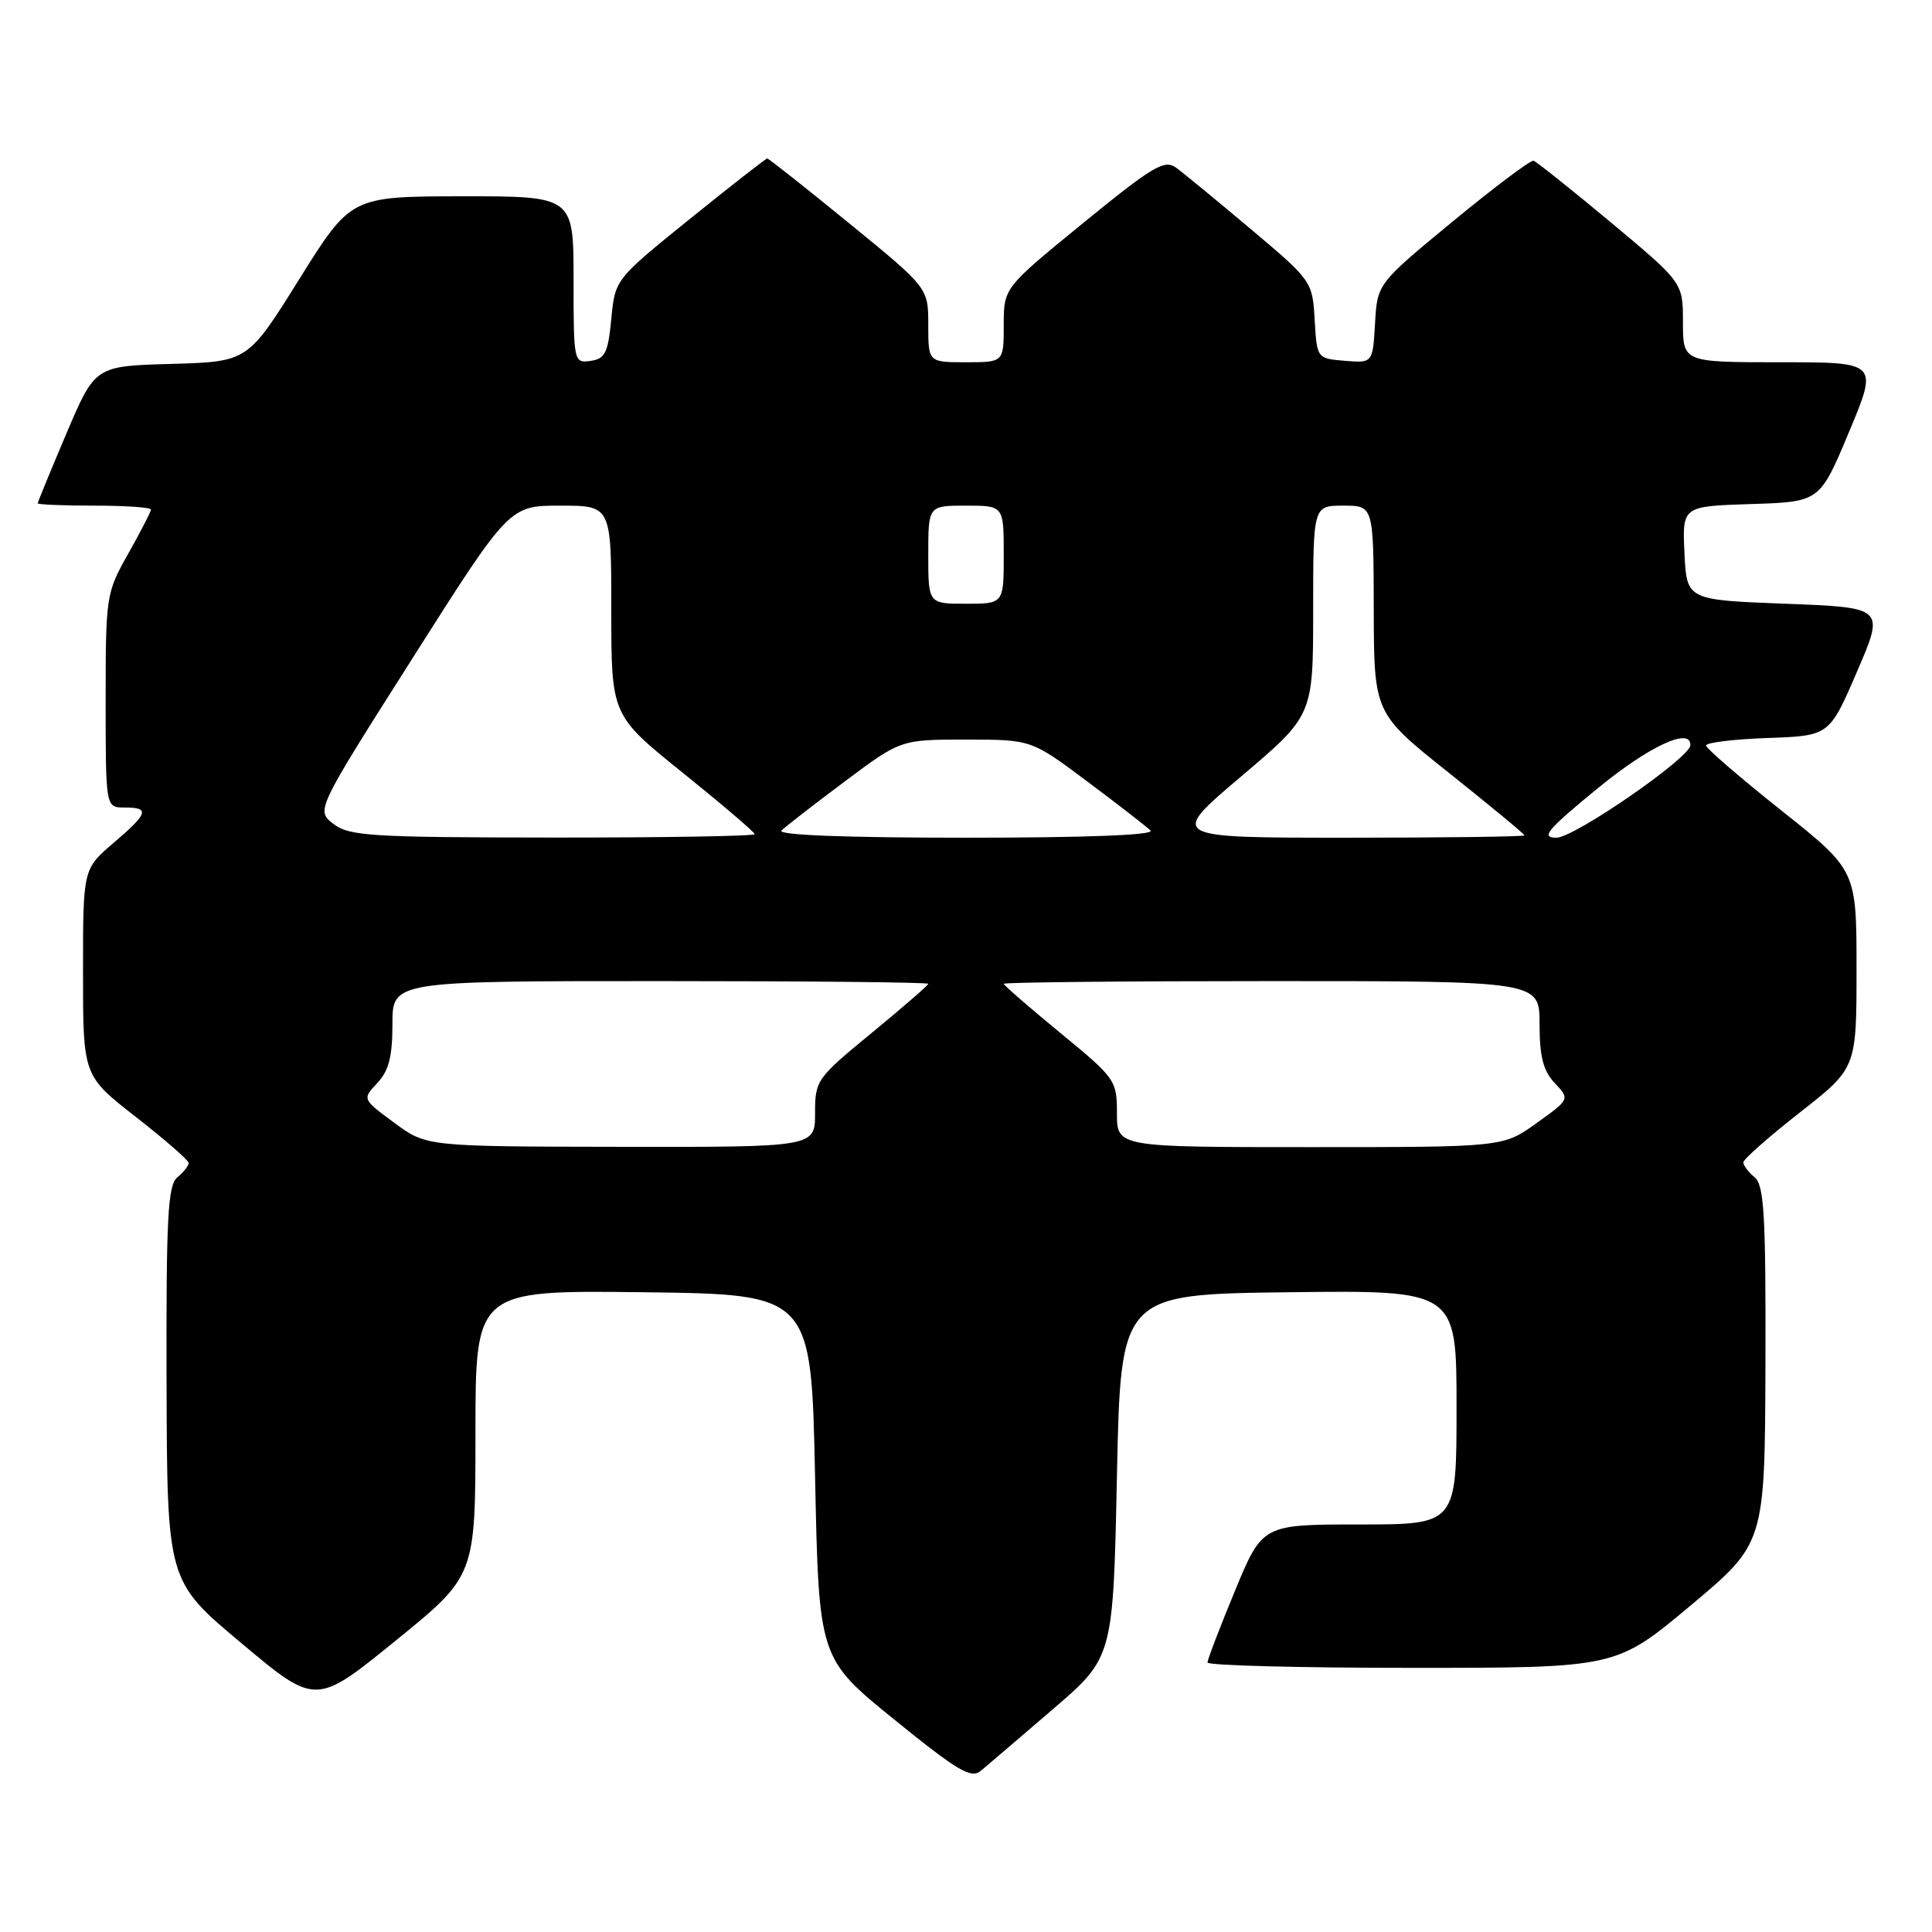 <?xml version="1.0" encoding="UTF-8" standalone="no"?>
<!DOCTYPE svg PUBLIC "-//W3C//DTD SVG 1.1//EN" "http://www.w3.org/Graphics/SVG/1.1/DTD/svg11.dtd" >
<svg xmlns="http://www.w3.org/2000/svg" xmlns:xlink="http://www.w3.org/1999/xlink" version="1.1" viewBox="0 0 256 256">
 <g >
 <path fill="currentColor"
d=" M 139.50 226.49 C 147.50 219.62 147.50 219.62 148.00 195.56 C 148.50 171.50 148.50 171.50 170.75 171.23 C 193.00 170.96 193.00 170.96 193.00 186.48 C 193.00 202.00 193.00 202.00 180.14 202.00 C 167.28 202.00 167.28 202.00 163.64 210.79 C 161.64 215.62 160.00 219.90 160.00 220.29 C 160.00 220.68 172.18 221.00 187.07 221.00 C 214.14 221.00 214.14 221.00 224.00 212.75 C 233.85 204.50 233.85 204.50 233.93 180.87 C 233.99 161.03 233.76 157.05 232.50 156.00 C 231.68 155.32 231.00 154.42 231.00 154.02 C 231.00 153.61 234.38 150.63 238.50 147.40 C 246.00 141.53 246.00 141.53 246.00 128.42 C 246.00 115.32 246.00 115.32 236.06 107.41 C 230.59 103.06 226.09 99.18 226.06 98.79 C 226.03 98.40 229.69 97.95 234.20 97.79 C 242.40 97.50 242.40 97.50 246.06 89.00 C 249.73 80.50 249.73 80.50 236.61 80.00 C 223.50 79.50 223.50 79.50 223.20 73.29 C 222.91 67.08 222.91 67.08 232.02 66.79 C 241.13 66.50 241.13 66.50 245.00 57.25 C 248.87 48.00 248.87 48.00 235.94 48.00 C 223.00 48.00 223.00 48.00 223.00 42.72 C 223.00 37.44 223.00 37.44 213.45 29.47 C 208.19 25.09 203.58 21.41 203.20 21.30 C 202.81 21.19 198.00 24.81 192.50 29.34 C 182.50 37.59 182.50 37.59 182.20 42.85 C 181.89 48.11 181.89 48.11 178.20 47.81 C 174.50 47.50 174.50 47.50 174.20 42.37 C 173.91 37.29 173.83 37.17 165.75 30.37 C 161.27 26.59 156.80 22.92 155.84 22.22 C 154.29 21.10 152.78 22.00 143.54 29.54 C 133.00 38.14 133.00 38.14 133.00 43.07 C 133.00 48.00 133.00 48.00 128.00 48.00 C 123.00 48.00 123.00 48.00 123.00 43.07 C 123.00 38.14 123.00 38.14 112.50 29.57 C 106.73 24.86 101.85 21.00 101.66 21.00 C 101.48 21.00 96.86 24.61 91.41 29.01 C 81.50 37.02 81.50 37.02 81.00 42.26 C 80.57 46.75 80.18 47.55 78.25 47.82 C 76.03 48.13 76.00 47.98 76.00 37.07 C 76.00 26.00 76.00 26.00 61.25 26.01 C 46.50 26.03 46.50 26.03 39.66 36.98 C 32.83 47.93 32.83 47.93 22.72 48.22 C 12.60 48.50 12.60 48.50 8.80 57.44 C 6.71 62.36 5.00 66.53 5.00 66.69 C 5.00 66.86 8.38 67.00 12.50 67.00 C 16.62 67.00 20.00 67.23 20.00 67.52 C 20.00 67.80 18.65 70.42 17.00 73.35 C 14.06 78.56 14.00 78.94 14.00 92.83 C 14.00 107.00 14.00 107.00 16.50 107.00 C 19.90 107.00 19.67 107.74 15.00 111.73 C 11.00 115.16 11.00 115.16 11.00 128.85 C 11.00 142.54 11.00 142.54 18.00 148.00 C 21.85 151.00 25.00 153.75 25.00 154.11 C 25.00 154.46 24.33 155.32 23.50 156.00 C 22.23 157.05 22.01 161.31 22.07 183.37 C 22.15 209.50 22.15 209.50 32.00 217.74 C 41.84 225.99 41.84 225.99 52.42 217.40 C 63.00 208.81 63.00 208.81 63.00 189.89 C 63.00 170.96 63.00 170.96 85.25 171.23 C 107.50 171.50 107.50 171.50 108.00 195.62 C 108.50 219.74 108.50 219.74 118.47 227.83 C 126.91 234.67 128.67 235.72 129.97 234.64 C 130.81 233.94 135.10 230.27 139.50 226.49 Z  M 52.25 148.78 C 47.99 145.64 47.99 145.64 50.00 143.50 C 51.52 141.89 52.00 140.00 52.00 135.69 C 52.00 130.00 52.00 130.00 87.50 130.00 C 107.03 130.00 123.00 130.16 123.00 130.36 C 123.00 130.55 119.62 133.48 115.50 136.87 C 108.20 142.87 108.00 143.14 108.00 147.51 C 108.00 152.00 108.00 152.00 82.25 151.96 C 56.50 151.92 56.50 151.92 52.25 148.78 Z  M 148.00 147.51 C 148.00 143.14 147.80 142.87 140.50 136.87 C 136.38 133.48 133.00 130.55 133.00 130.36 C 133.00 130.16 148.97 130.00 168.50 130.00 C 204.00 130.00 204.00 130.00 204.00 135.69 C 204.00 140.00 204.48 141.89 206.01 143.51 C 208.02 145.65 208.02 145.65 203.60 148.82 C 199.17 152.00 199.17 152.00 173.59 152.00 C 148.00 152.00 148.00 152.00 148.00 147.51 Z  M 44.18 109.17 C 41.86 107.38 41.86 107.38 54.68 87.19 C 67.49 67.00 67.49 67.00 74.25 67.00 C 81.00 67.00 81.00 67.00 81.00 80.89 C 81.00 94.78 81.00 94.78 90.50 102.42 C 95.72 106.63 100.00 110.27 100.00 110.53 C 100.00 110.79 87.96 110.99 73.25 110.98 C 49.13 110.96 46.27 110.78 44.18 109.17 Z  M 103.55 110.05 C 104.07 109.53 107.84 106.61 111.93 103.55 C 119.35 98.00 119.35 98.00 128.00 98.00 C 136.65 98.00 136.65 98.00 144.07 103.55 C 148.16 106.61 151.93 109.53 152.45 110.05 C 153.05 110.65 143.99 111.00 128.00 111.00 C 112.01 111.00 102.95 110.65 103.55 110.05 Z  M 164.44 102.90 C 174.00 94.80 174.00 94.80 174.00 80.90 C 174.00 67.00 174.00 67.00 178.00 67.00 C 182.00 67.00 182.00 67.00 182.03 80.75 C 182.06 94.50 182.06 94.50 192.03 102.44 C 197.51 106.81 202.00 110.52 202.00 110.69 C 202.00 110.86 191.40 111.00 178.44 111.00 C 154.88 111.00 154.88 111.00 164.44 102.90 Z  M 211.62 104.52 C 218.48 98.88 224.06 96.28 223.98 98.75 C 223.92 100.43 208.60 111.00 206.23 111.00 C 204.12 111.00 204.96 109.99 211.62 104.52 Z  M 123.00 73.50 C 123.00 67.00 123.00 67.00 128.00 67.00 C 133.00 67.00 133.00 67.00 133.00 73.50 C 133.00 80.00 133.00 80.00 128.00 80.00 C 123.00 80.00 123.00 80.00 123.00 73.50 Z "/>
</g>
</svg>